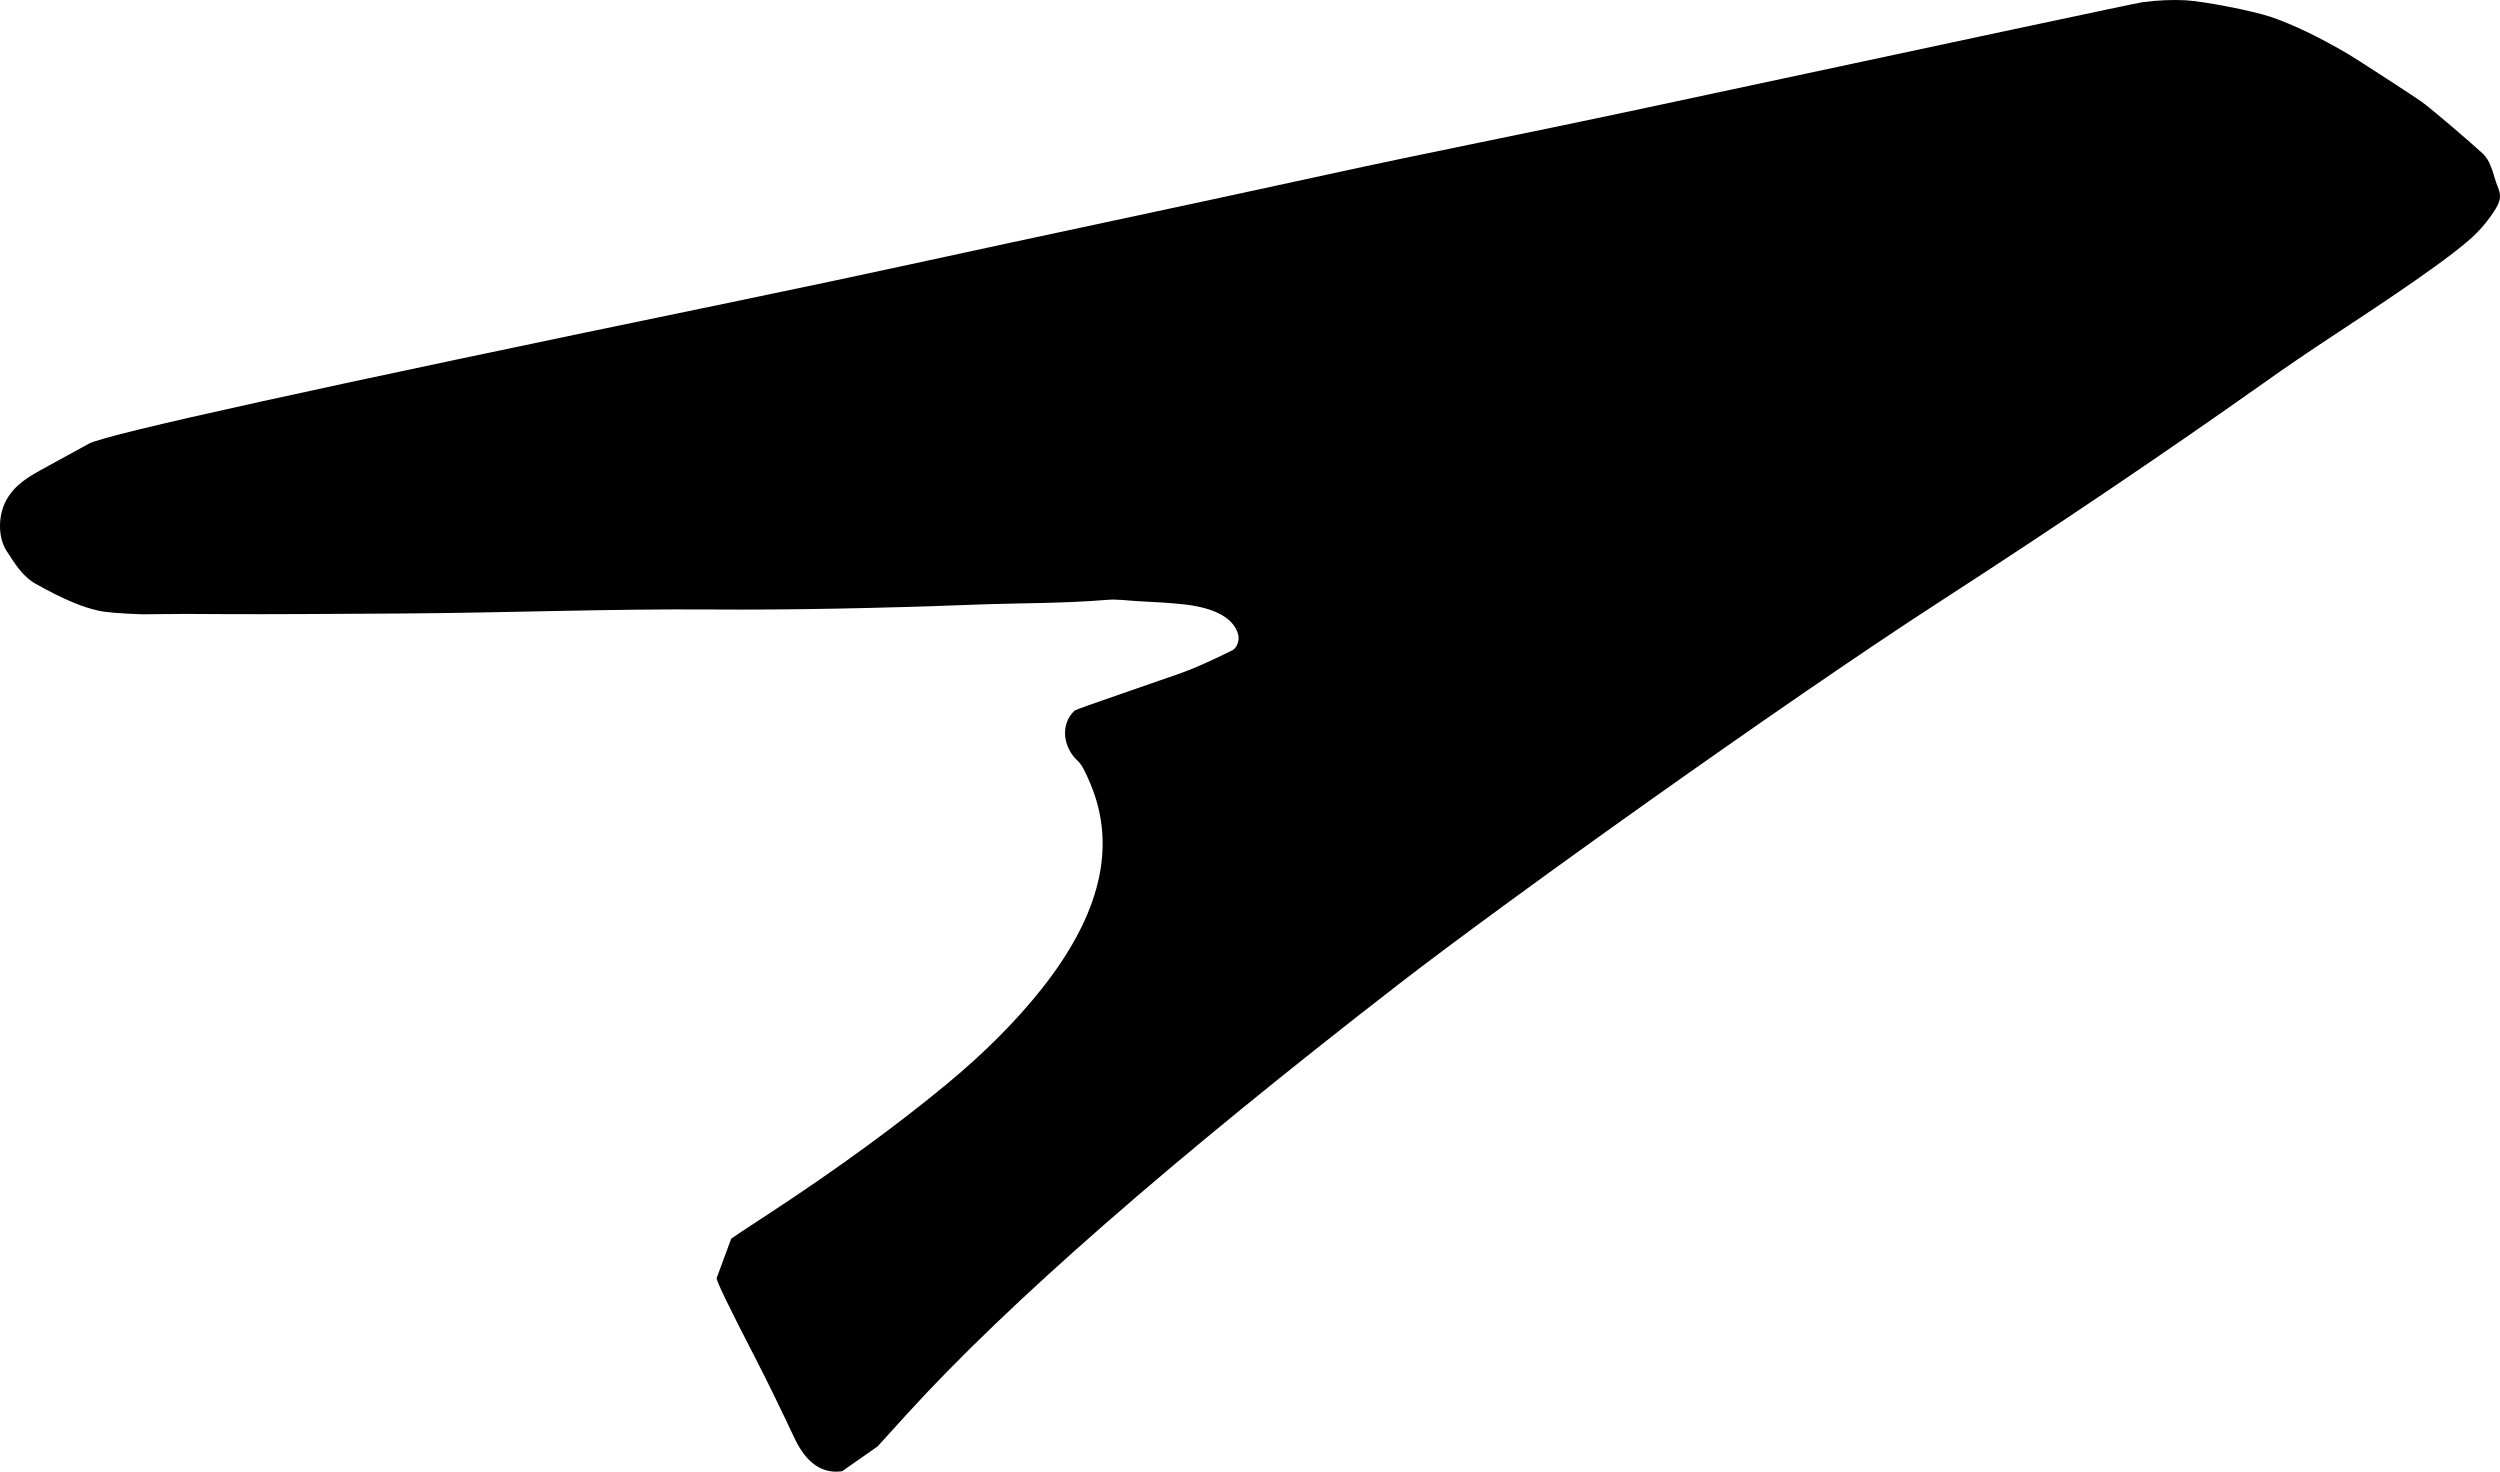 <?xml version="1.0" encoding="utf-8"?>
<!-- Generator: Adobe Illustrator 16.0.0, SVG Export Plug-In . SVG Version: 6.00 Build 0)  -->
<!DOCTYPE svg PUBLIC "-//W3C//DTD SVG 1.1//EN" "http://www.w3.org/Graphics/SVG/1.1/DTD/svg11.dtd">
<svg version="1.1" id="Layer_1" xmlns="http://www.w3.org/2000/svg" xmlns:xlink="http://www.w3.org/1999/xlink" x="0px" y="0px"
	 width="868.994px" height="511.553px" viewBox="0 0 868.994 511.553" enable-background="new 0 0 868.994 511.553"
	 xml:space="preserve">
<path d="M864.639,55.435c-0.502-0.813-1.104-1.566-1.842-2.229c-1.562-1.399-3.111-2.815-4.699-4.188
	c-3.848-3.327-7.691-6.655-11.617-9.889c-1.533-1.263-3.062-2.539-4.658-3.721c-1.658-1.227-22.965-15.084-25.369-16.476
	c-10.545-6.208-19.633-10.505-27.104-13.059c-6.816-2.256-23.502-5.429-29.604-5.779c-4.647-0.243-9.698-0.021-14.987,0.663
	c-1.48,0.154-61.032,12.839-178.755,38.032c-34.688,7.423-69.509,14.203-104.158,21.78c-49.487,10.822-99.067,21.216-148.563,31.995
	c-13.423,2.923-33.273,7.151-59.523,12.589C111.189,134.6,36.889,150.937,30.89,154.224c-5.146,2.819-10.288,5.64-15.436,8.458
	c-5.354,2.935-10.227,5.662-13.288,11.201c-2.747,4.971-3.063,12.695,0.104,17.587c2.81,4.338,5.513,8.869,10.158,11.473
	c4.405,2.471,8.807,4.764,13.49,6.682c2.703,1.106,5.528,2.031,8.385,2.664c2.438,0.553,7.512,0.974,15.126,1.234l15.203-0.123
	l15.146,0.073c13.665,0.064,33.96-0.057,60.794-0.23c35.604-0.232,71.193-1.639,106.797-1.387
	c26.623,0.188,57.183-0.385,91.771-1.69c15.241-0.575,30.518-0.393,45.725-1.66c3.454-0.288,7.137,0.266,10.581,0.454
	c5.438,0.296,10.961,0.54,16.372,1.147c6.563,0.737,17.083,3.146,18.646,10.906c0.331,1.641-0.515,4.249-2.146,5.059
	c-7.812,3.871-13.771,6.479-17.906,7.925l-18.411,6.397c-12.091,4.162-18.191,6.357-18.41,6.559
	c-5.296,4.898-3.985,13.024,1.114,17.614c1.136,1.021,2.589,3.675,4.324,7.896c9.138,21.761,3.519,45.365-16.843,71.138
	c-8.98,11.326-19.849,22.209-32.596,32.812c-17.84,14.787-38.729,30.01-62.531,45.602c-8.585,5.607-12.86,8.443-12.892,8.541
	l-5.058,13.691c-0.264,0.721,4.208,9.928,13.456,27.85c4.738,9.185,9.208,18.498,13.617,27.845
	c4.062,8.608,9.622,12.461,16.543,11.459l12.337-8.648l10.24-11.277c35.055-38.508,92.168-88.443,171.38-149.758
	c37.193-28.76,132.549-96.867,186.207-131.692c42.305-27.374,80.104-52.934,113.526-76.59c7.845-5.612,16.232-11.277,25.103-17.122
	c16.92-11.153,41.664-27.465,49.416-35.376c2.188-2.233,4.152-4.669,5.867-7.282c0.896-1.369,1.957-3.068,2.153-4.846
	c0.229-2.031-0.784-3.785-1.399-5.653C866.71,60.565,866.072,57.756,864.639,55.435z"/>
</svg>
